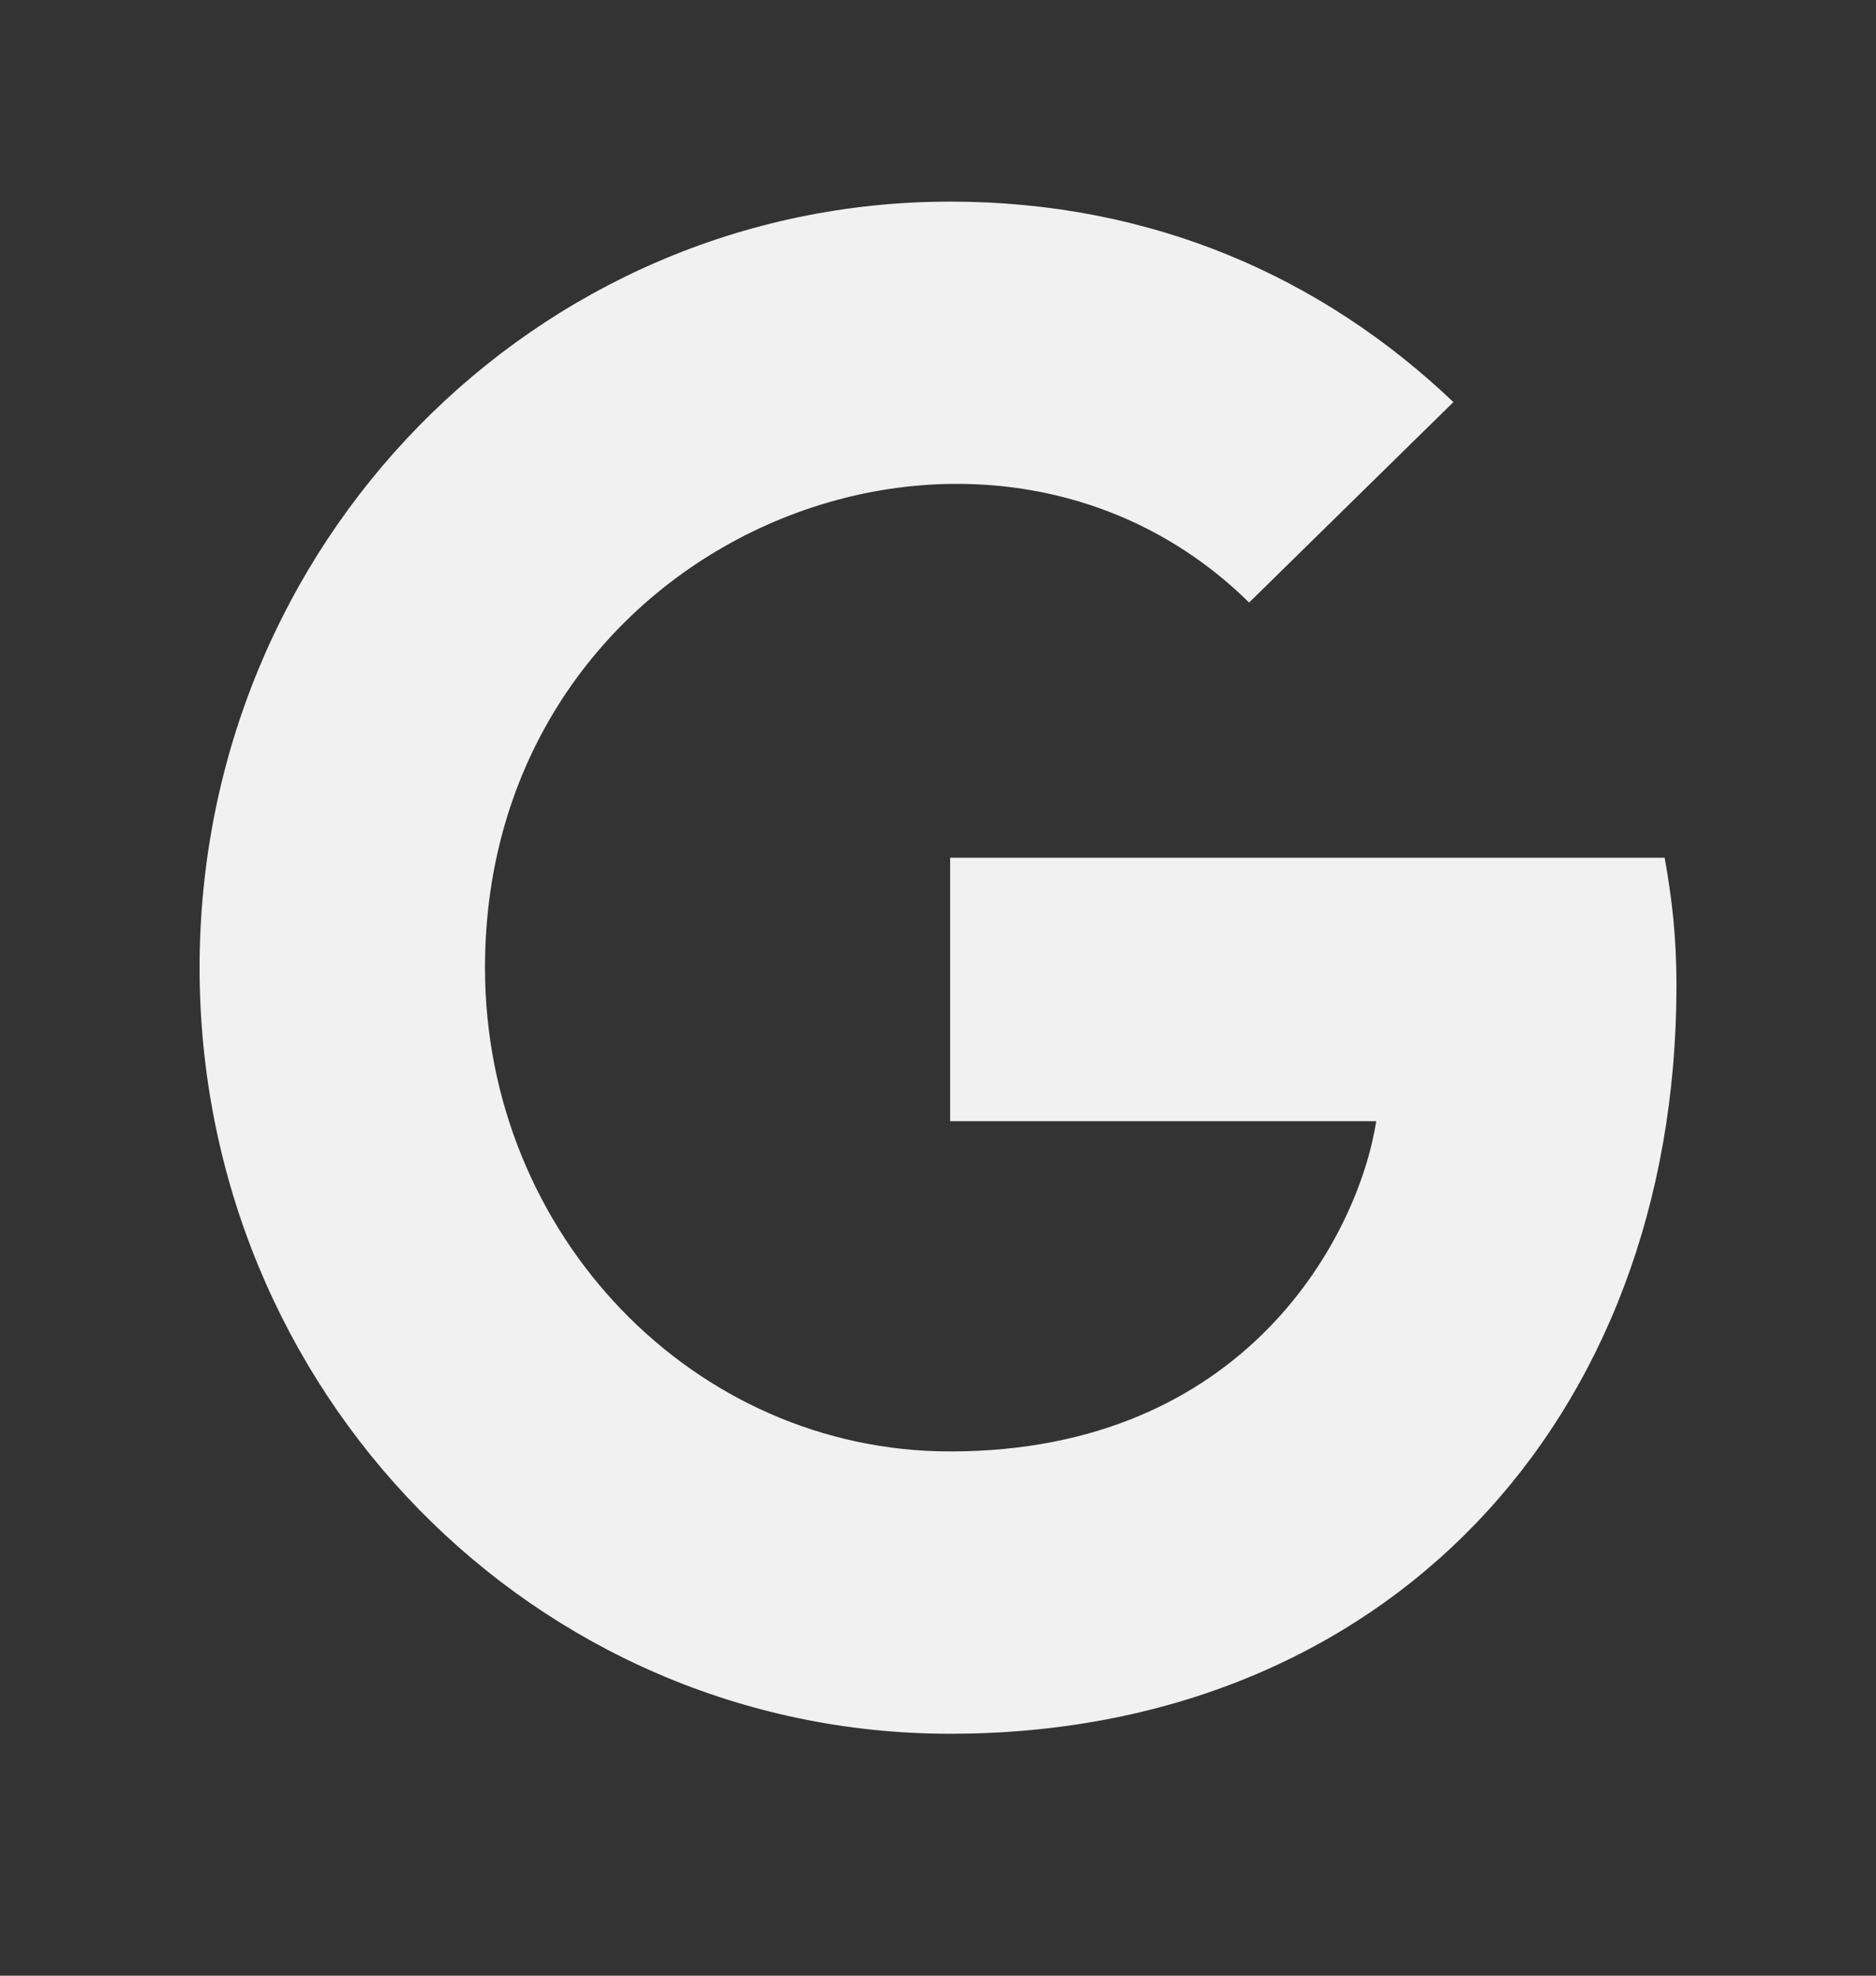 <svg width="38" height="40" viewBox="0 0 38 40" fill="none" xmlns="http://www.w3.org/2000/svg">
<rect x="0" y="0" width="38" height="40" fill="#333333" stroke="none"/>
<path d="M33.958 19.954C33.958 28.804 28.018 35.102 19.246 35.102C10.835 35.102 4.043 28.172 4.043 19.592C4.043 11.011 10.835 4.082 19.246 4.082C23.34 4.082 26.786 5.614 29.44 8.141L25.302 12.199C19.889 6.871 9.824 10.874 9.824 19.592C9.824 25.002 14.06 29.386 19.246 29.386C25.265 29.386 27.521 24.983 27.877 22.7H19.246V17.365H33.719C33.86 18.16 33.958 18.923 33.958 19.954Z" fill="#F1F1F1"/>
</svg>
